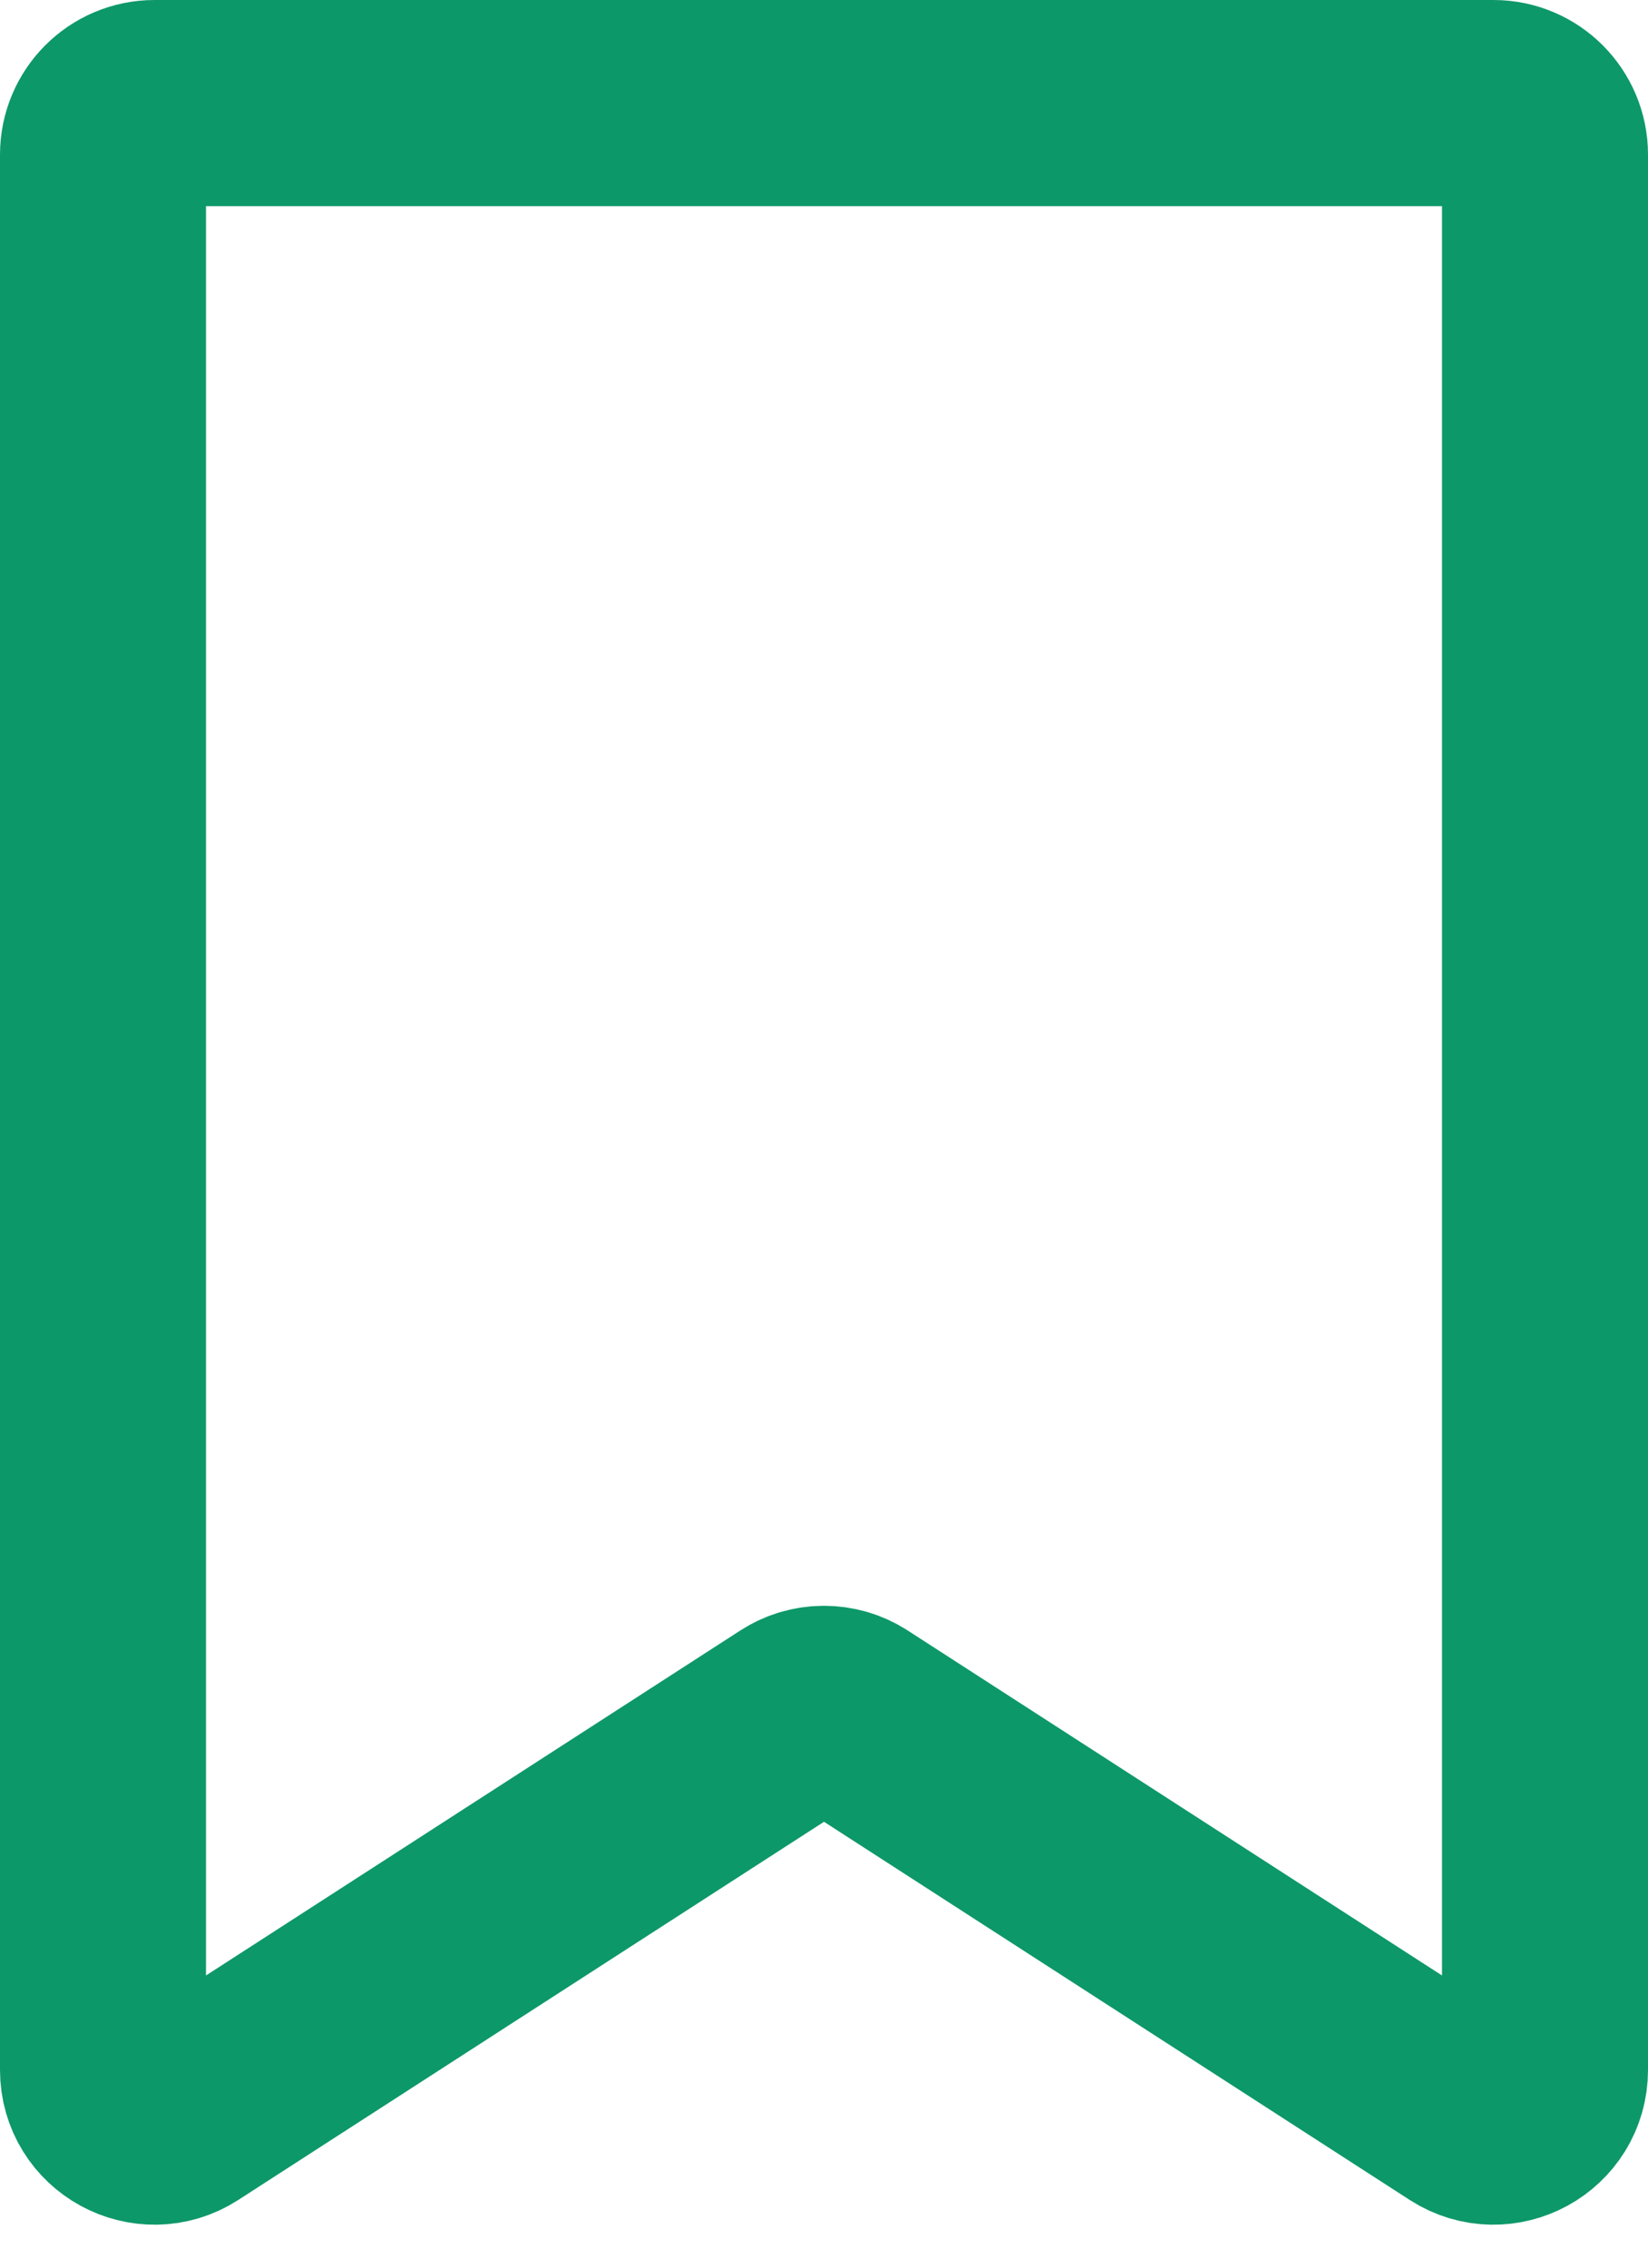 <svg width="16" height="22" viewBox="0 0 16 22" fill="none" xmlns="http://www.w3.org/2000/svg">
<path d="M1 20.082V1.5C1 1.224 1.224 1 1.5 1H14.5C14.776 1 15 1.224 15 1.5V20.082C15 20.478 14.562 20.717 14.229 20.503L8.271 16.659C8.106 16.552 7.894 16.552 7.729 16.659L1.771 20.503C1.438 20.717 1 20.478 1 20.082Z" stroke="#0D986A" stroke-width="2"/>
</svg>
